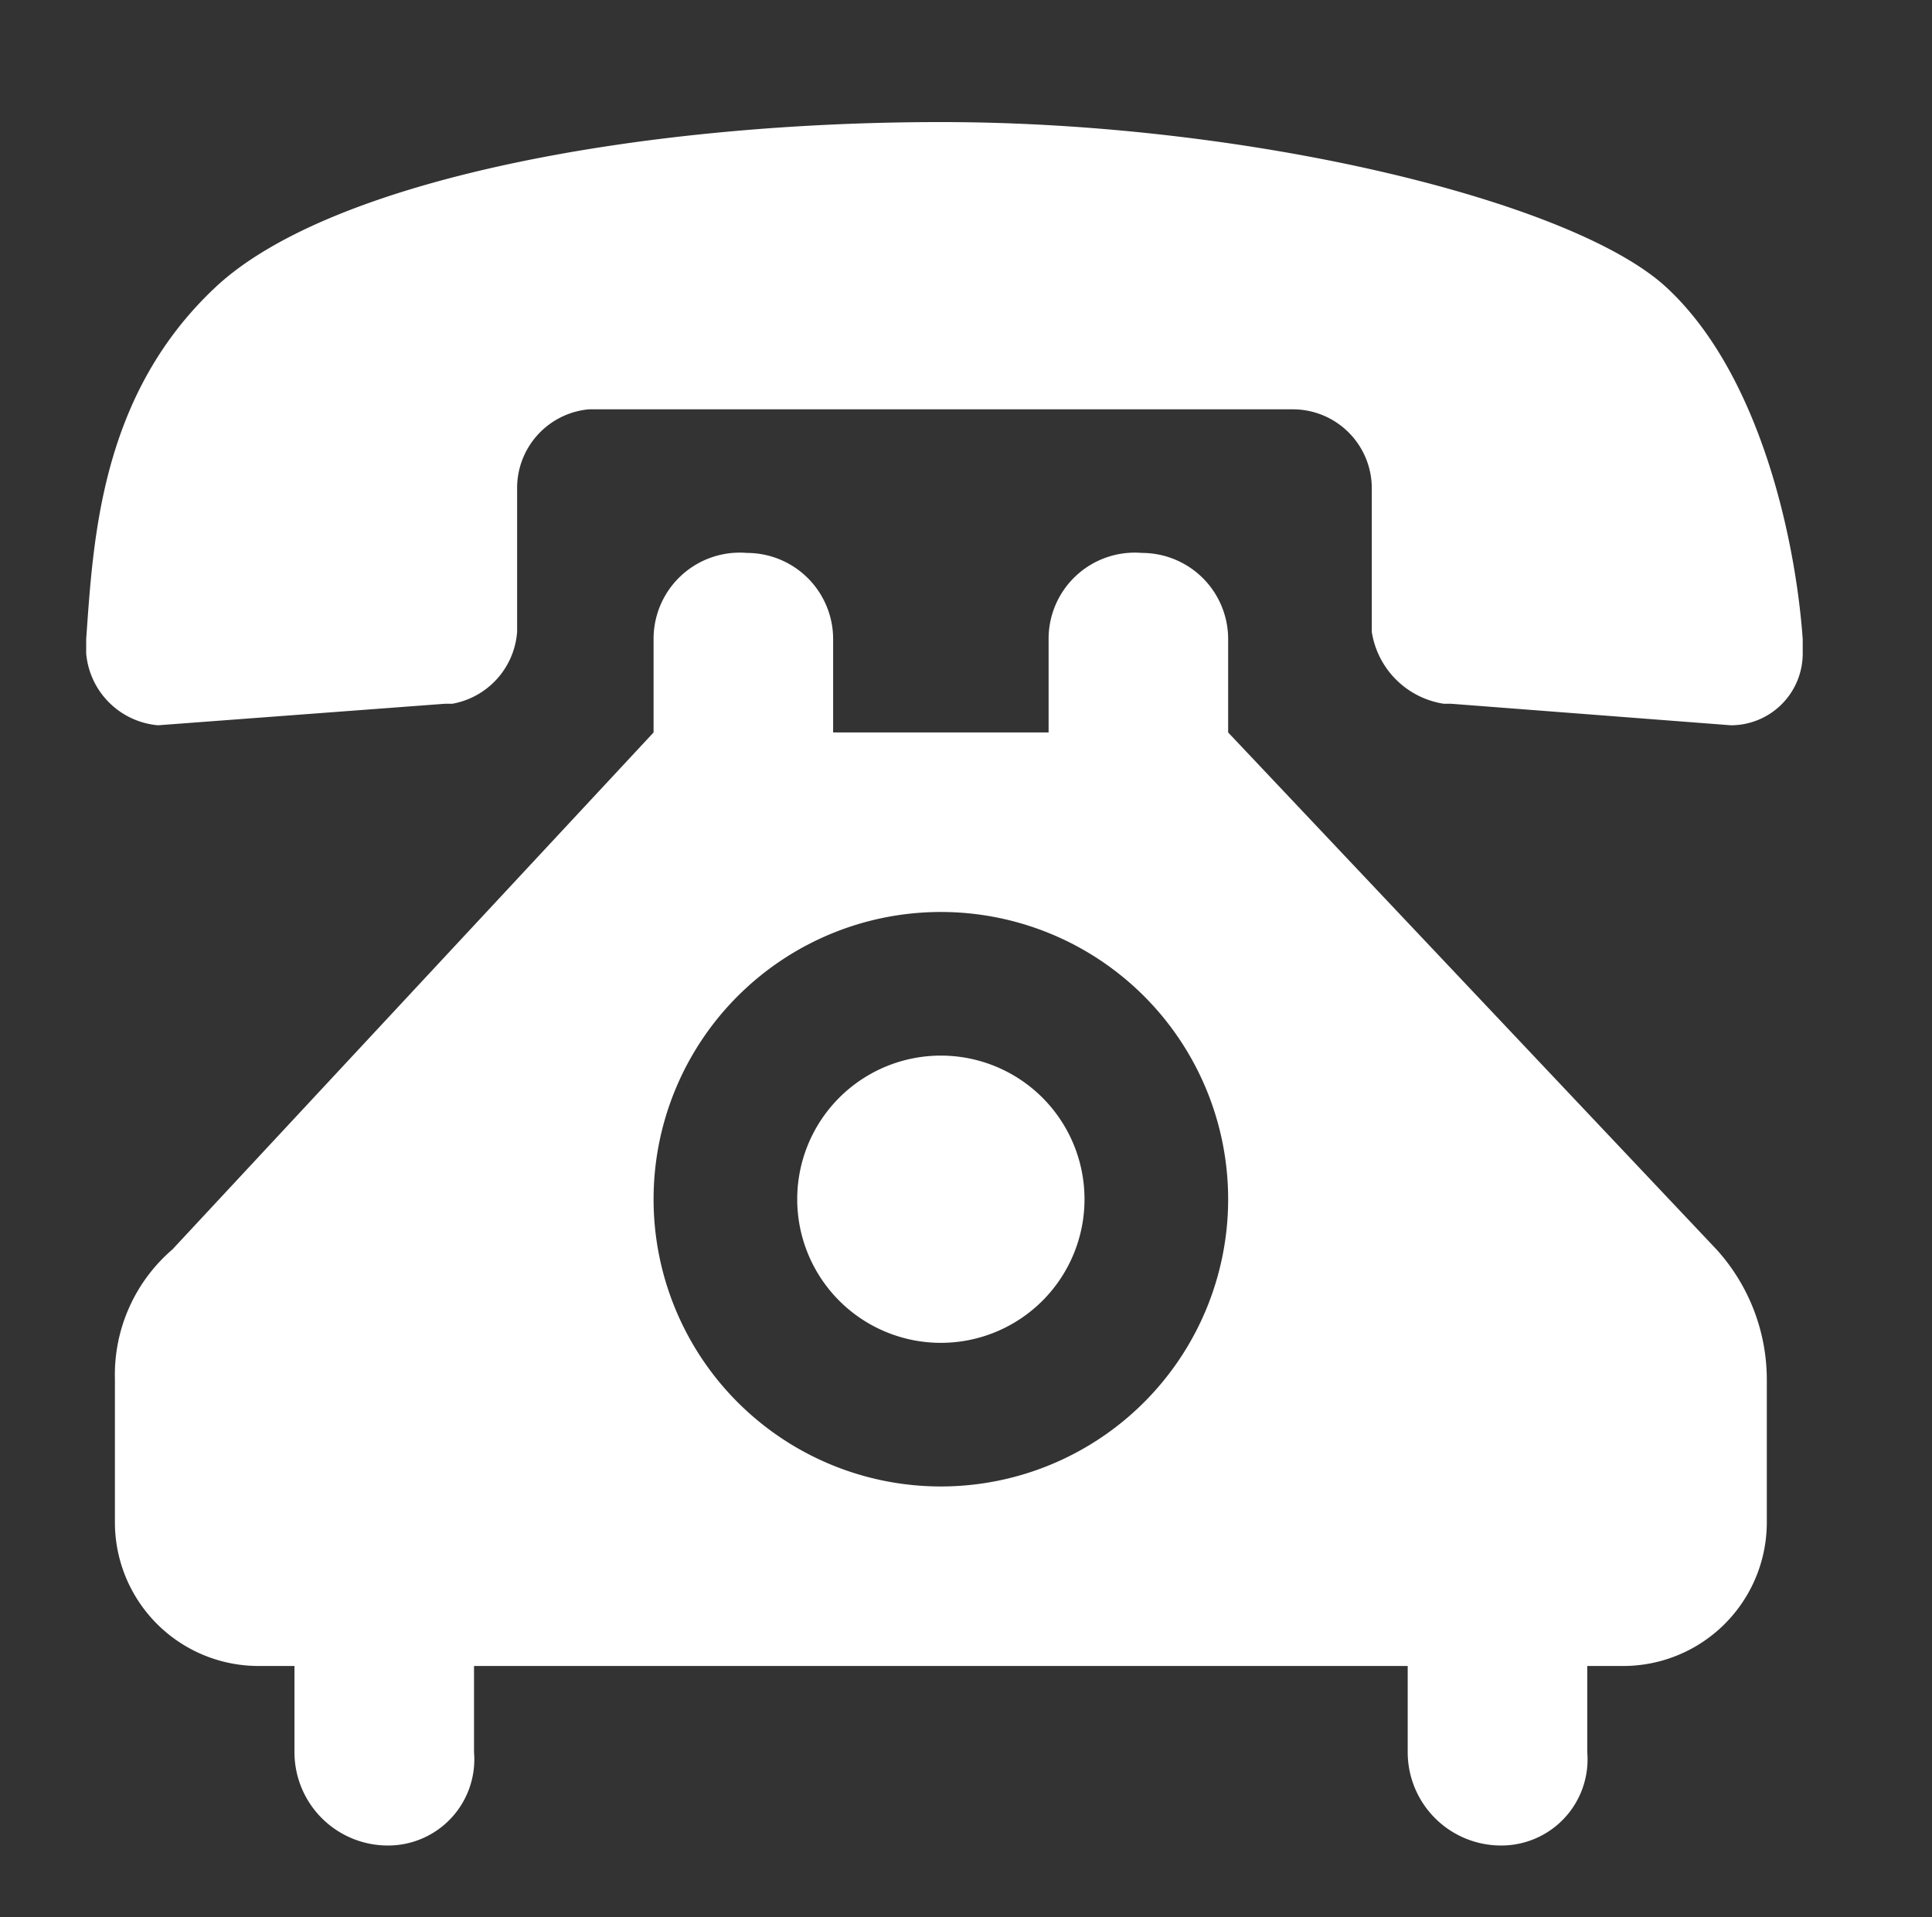 <svg id="HEAD" xmlns="http://www.w3.org/2000/svg" viewBox="0 0 26.9 26.7"><rect x="0" y="0" width="26.9" height="26.7" fill="#333333" stroke="none"/><defs><style>.cls-1{fill:#fff;fill-rule:evenodd;}</style></defs><title>icon-tel-w</title><path class="cls-1" d="M13.1,12.7a4,4,0,1,1-4,4A4,4,0,0,1,13.1,12.7Zm-1.5-2.5V8.9a1.2,1.2,0,0,0-1.2-1.2A1.2,1.2,0,0,0,9.1,8.9v1.3L2.4,17.4a2.3,2.3,0,0,0-.8,1.8v2a2,2,0,0,0,2,2h.5v1.2a1.3,1.3,0,0,0,1.3,1.3,1.2,1.2,0,0,0,1.2-1.3V23.2h13v1.2a1.3,1.3,0,0,0,1.3,1.3,1.2,1.2,0,0,0,1.2-1.3V23.2h.5a2,2,0,0,0,2-2v-2a2.7,2.7,0,0,0-.7-1.8l-6.8-7.2V8.9a1.2,1.2,0,0,0-1.2-1.2,1.2,1.2,0,0,0-1.3,1.2v1.3Zm1.5,4.5a2,2,0,1,0,2,2A2,2,0,0,0,13.1,14.7Zm0-13C8.9,1.7,4.6,2.5,3,4S1.3,7.5,1.2,8.9v.2a1.1,1.1,0,0,0,1,1l4-.3h.1a1.1,1.1,0,0,0,.9-1v-2A1.1,1.1,0,0,1,8.2,5.7H18a1.1,1.1,0,0,1,1.1,1.1v2a1.2,1.2,0,0,0,1,1h.1l3.9.3a1,1,0,0,0,1-1V8.9C25,7.5,24.5,5.2,23.2,4S17.4,1.7,13.1,1.7Z"/></svg>